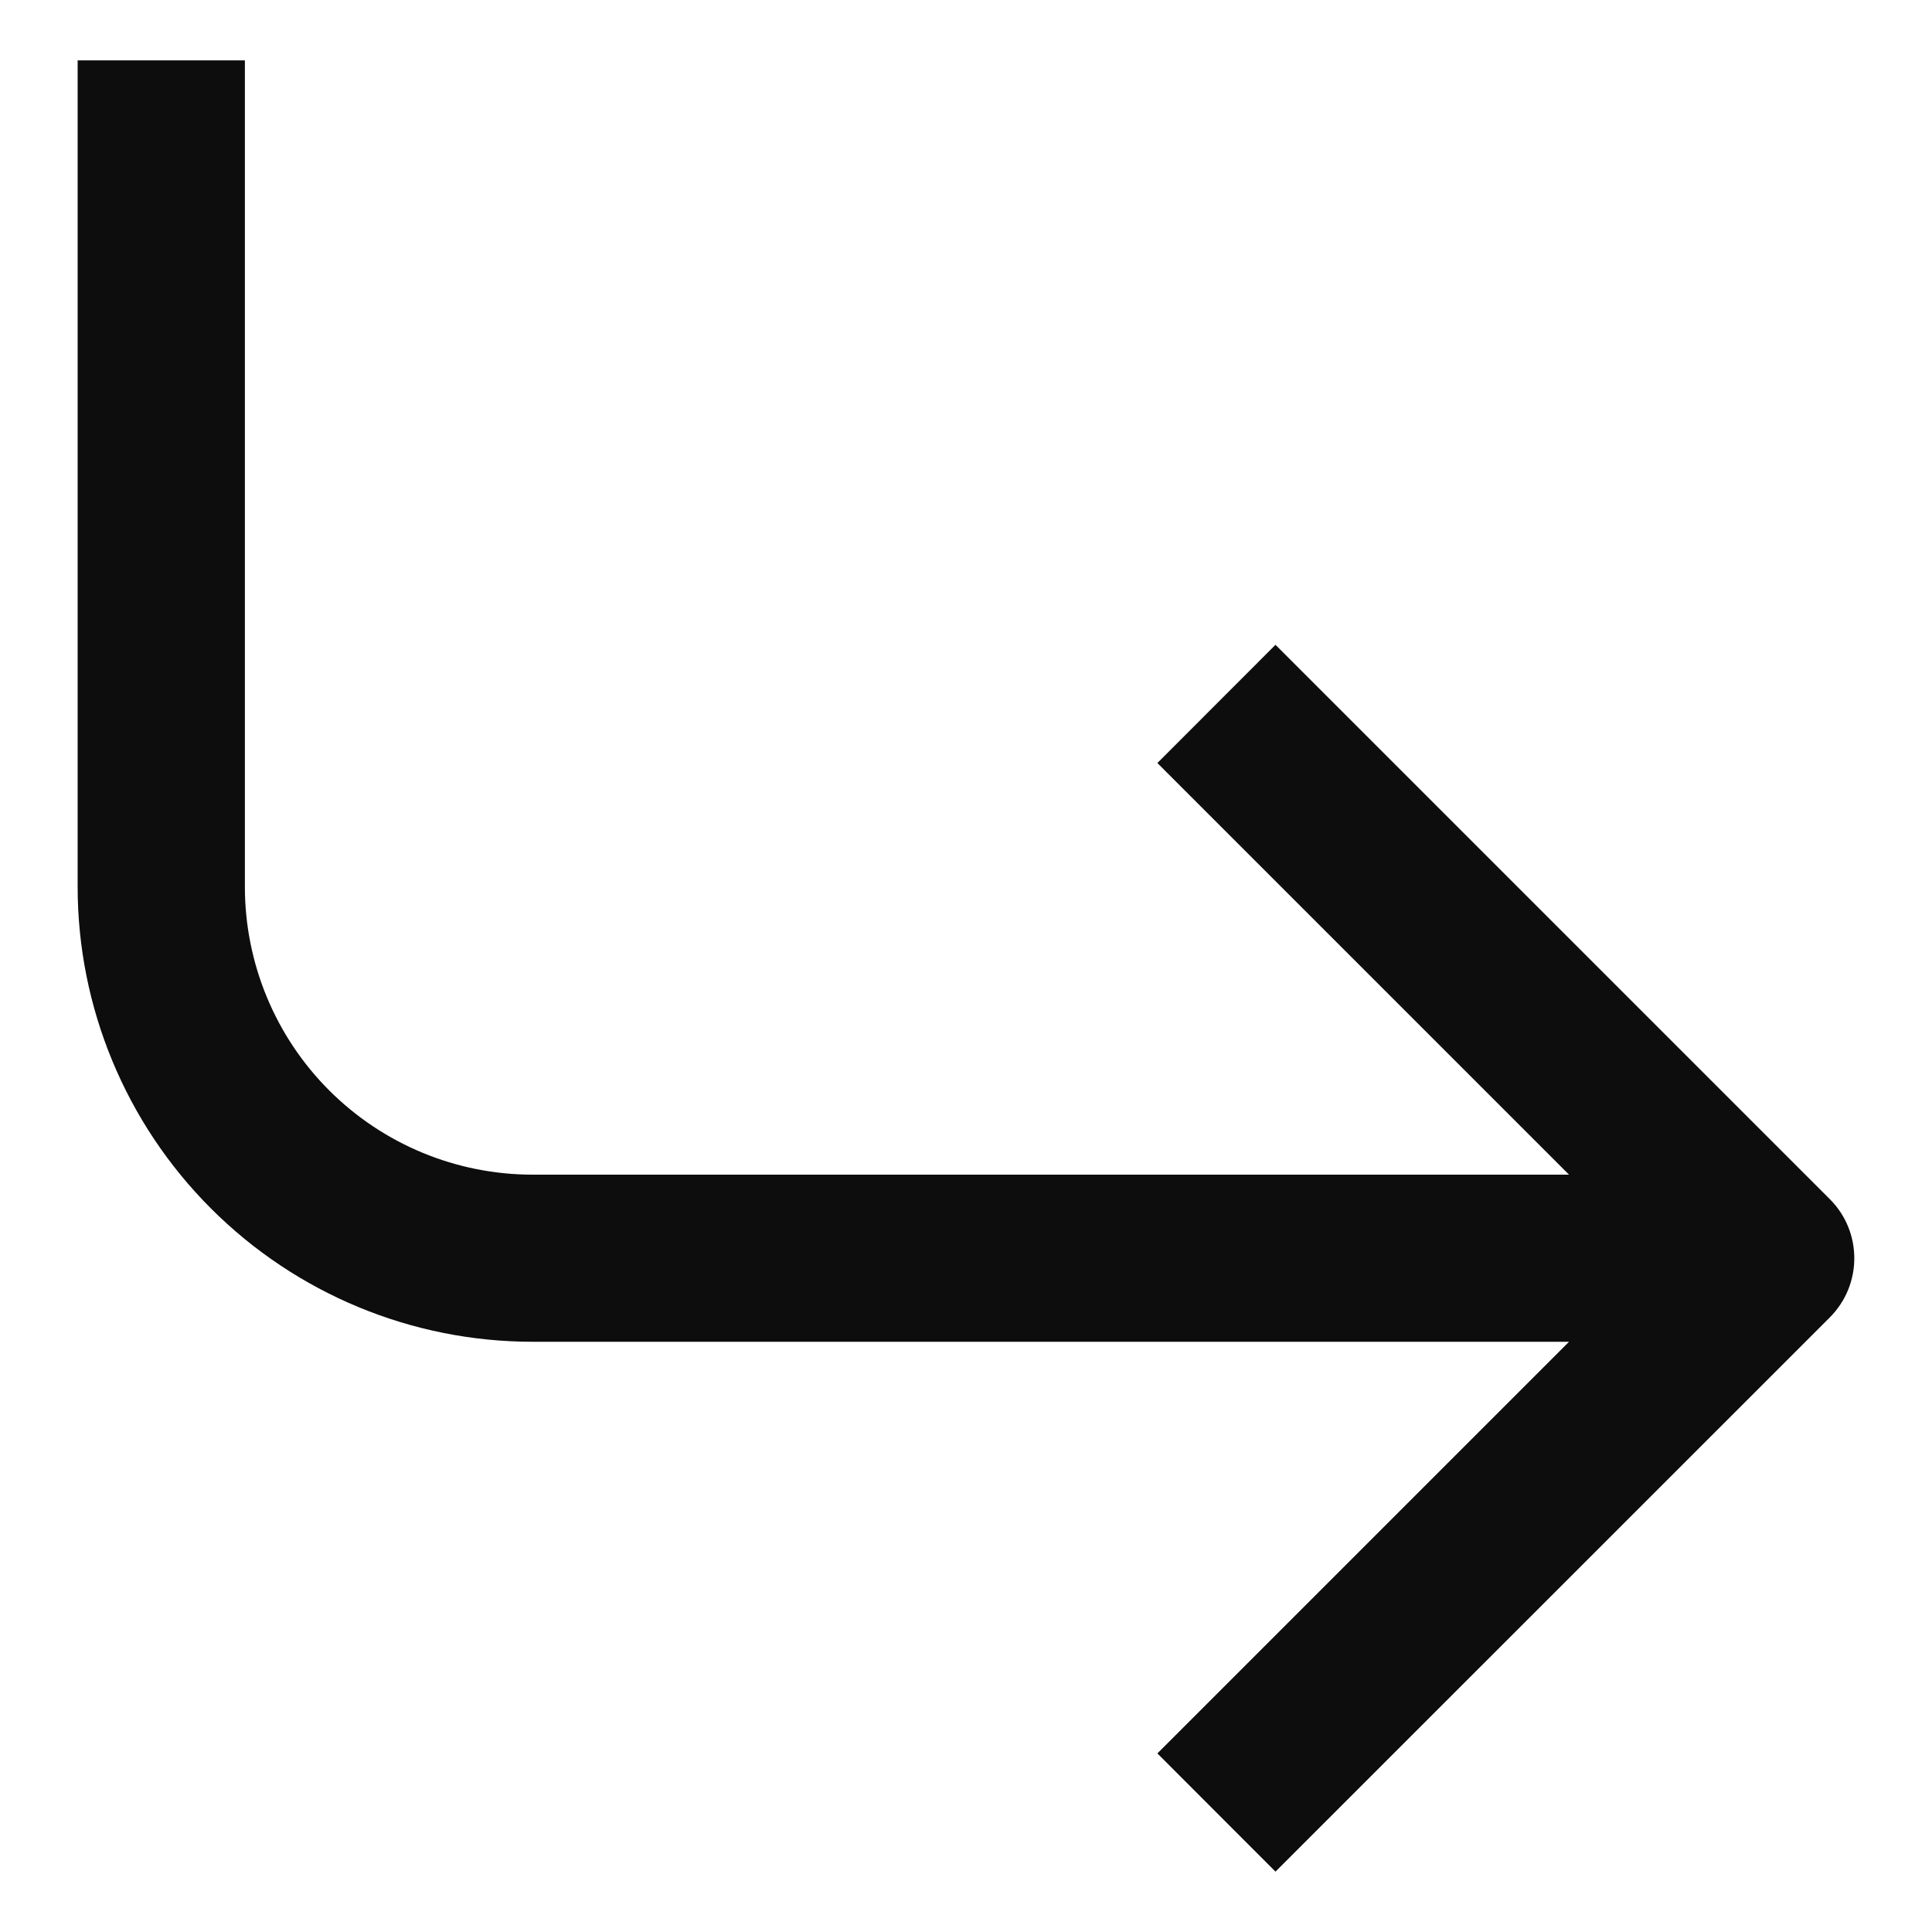 <svg id="corner-down-right" viewBox="0 0 16 16" xmlns="http://www.w3.org/2000/svg">
  <path fill="#0d0d0d" fill-rule="evenodd" clip-rule="evenodd" d="M2.028,0.5L2.028,7.344C2.028,7.976 2.279,8.583 2.726,9.03C3.173,9.477 3.779,9.728 4.411,9.728L12.994,9.728L9.585,6.319L10.563,5.34L15.154,9.931C15.424,10.201 15.424,10.639 15.154,10.91L10.563,15.5L9.585,14.521L12.994,11.112L4.411,11.112C3.412,11.112 2.454,10.715 1.747,10.008C1.041,9.302 0.643,8.343 0.643,7.344L0.643,0.5L2.028,0.5Z"/>
</svg>
